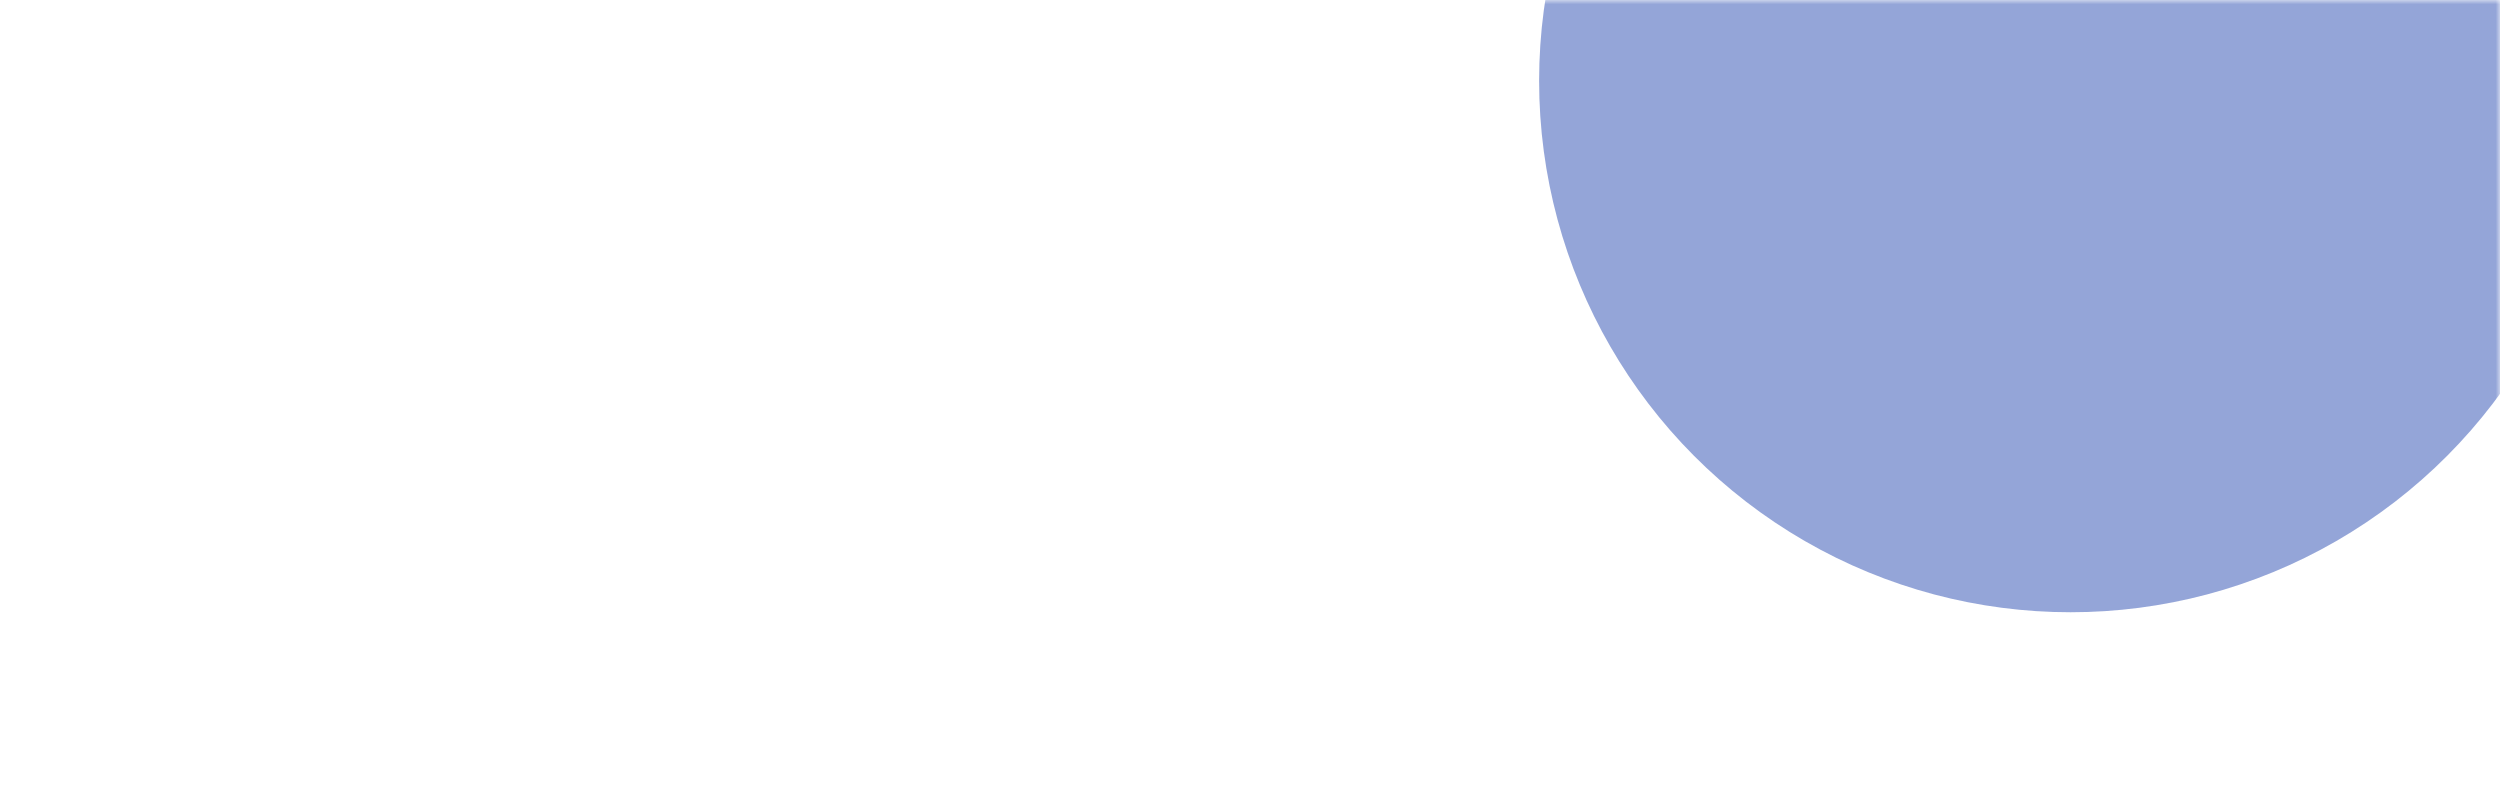 <svg width="294" height="94" viewBox="0 0 294 94" fill="none" xmlns="http://www.w3.org/2000/svg">
<mask id="mask0_6806_100665" style="mask-type:alpha" maskUnits="userSpaceOnUse" x="0" y="0" width="294" height="94">
<rect width="294" height="94" fill="#212C4C"/>
<rect x="0.5" y="0.5" width="293" height="93" stroke="url(#paint0_linear_6806_100665)" stroke-opacity="0.2"/>
</mask>
<g mask="url(#mask0_6806_100665)">
<g filter="url(#filter0_f_6806_100665)">
<circle cx="243.5" cy="9.5" r="62.5" fill="#4E6ABE" fill-opacity="0.6"/>
</g>
</g>
<defs>
<filter id="filter0_f_6806_100665" x="81" y="-153" width="325" height="325" filterUnits="userSpaceOnUse" color-interpolation-filters="sRGB">
<feFlood flood-opacity="0" result="BackgroundImageFix"/>
<feBlend mode="normal" in="SourceGraphic" in2="BackgroundImageFix" result="shape"/>
<feGaussianBlur stdDeviation="50" result="effect1_foregroundBlur_6806_100665"/>
</filter>
<linearGradient id="paint0_linear_6806_100665" x1="0" y1="0" x2="42.271" y2="160.357" gradientUnits="userSpaceOnUse">
<stop stop-color="white"/>
<stop offset="1" stop-color="#F8D1FF"/>
</linearGradient>
</defs>
</svg>
